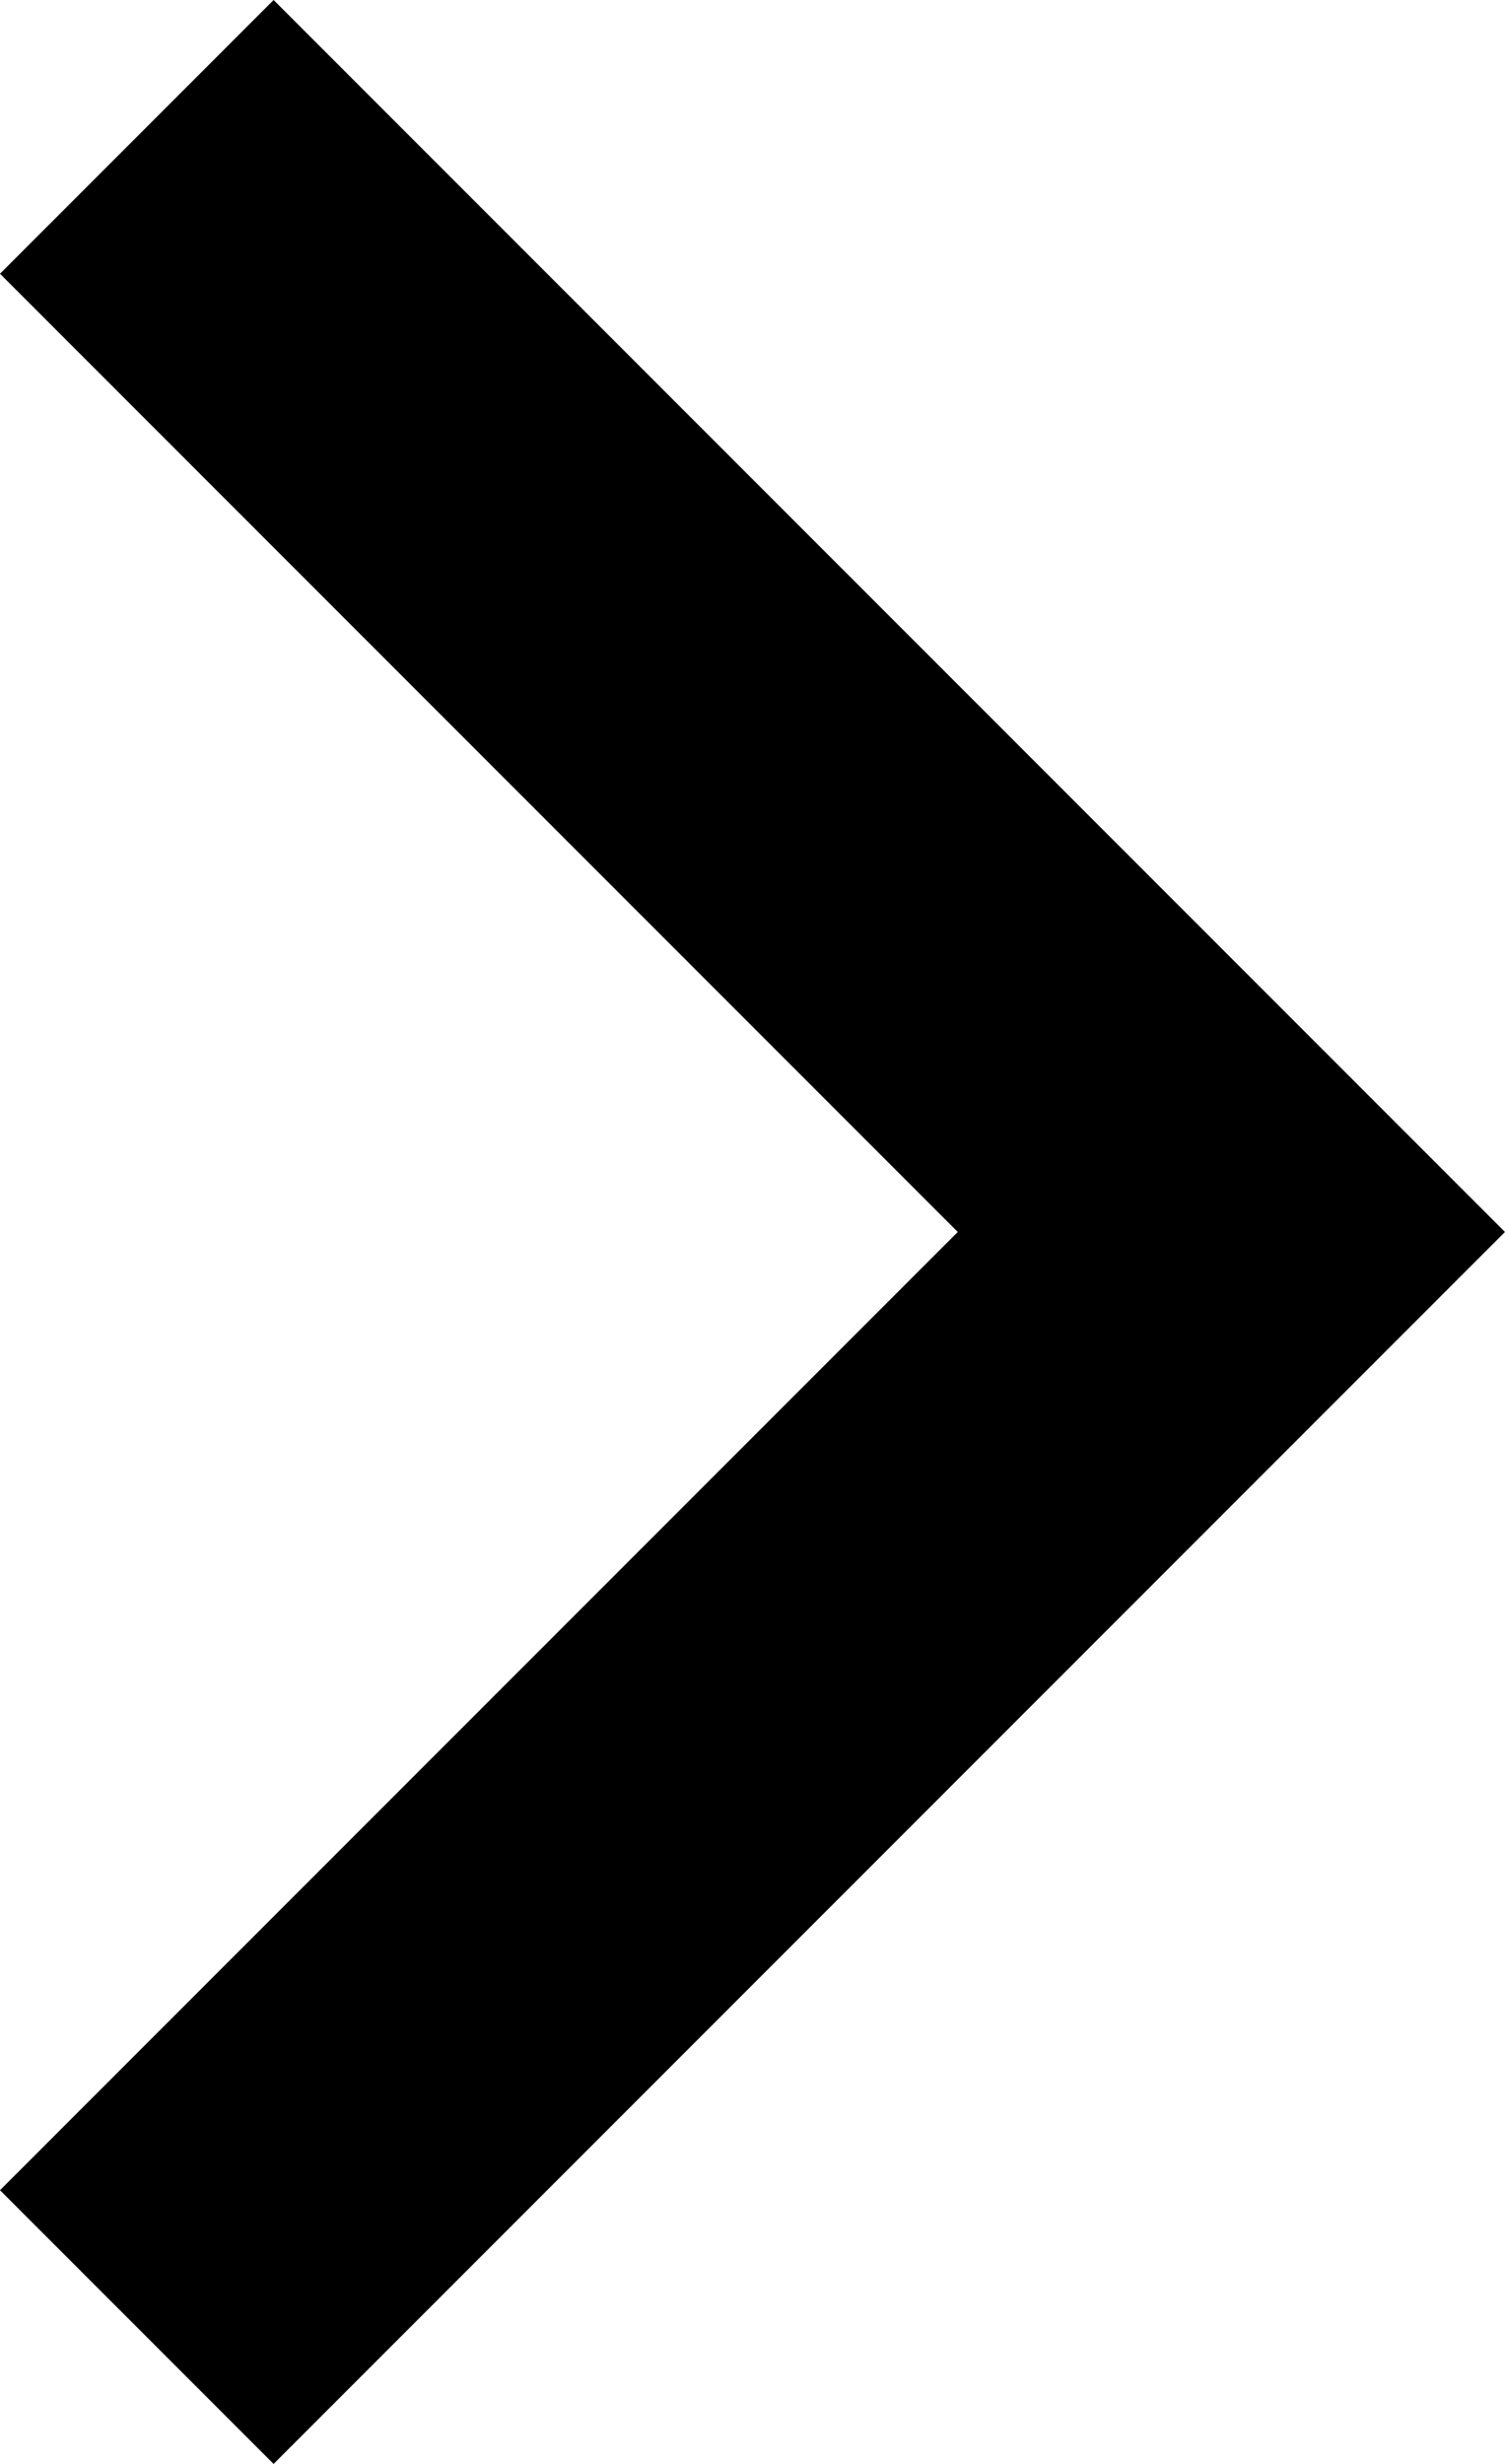 <svg width="33" height="54" viewBox="0 0 33 54" fill="none" xmlns="http://www.w3.org/2000/svg">
<path d="M21.001 27L4.19639e-06 5.999L5.999 -0L32.999 27L5.999 54L5.24456e-07 48.001L21.001 27Z" fill="currentColor"/>
</svg>
